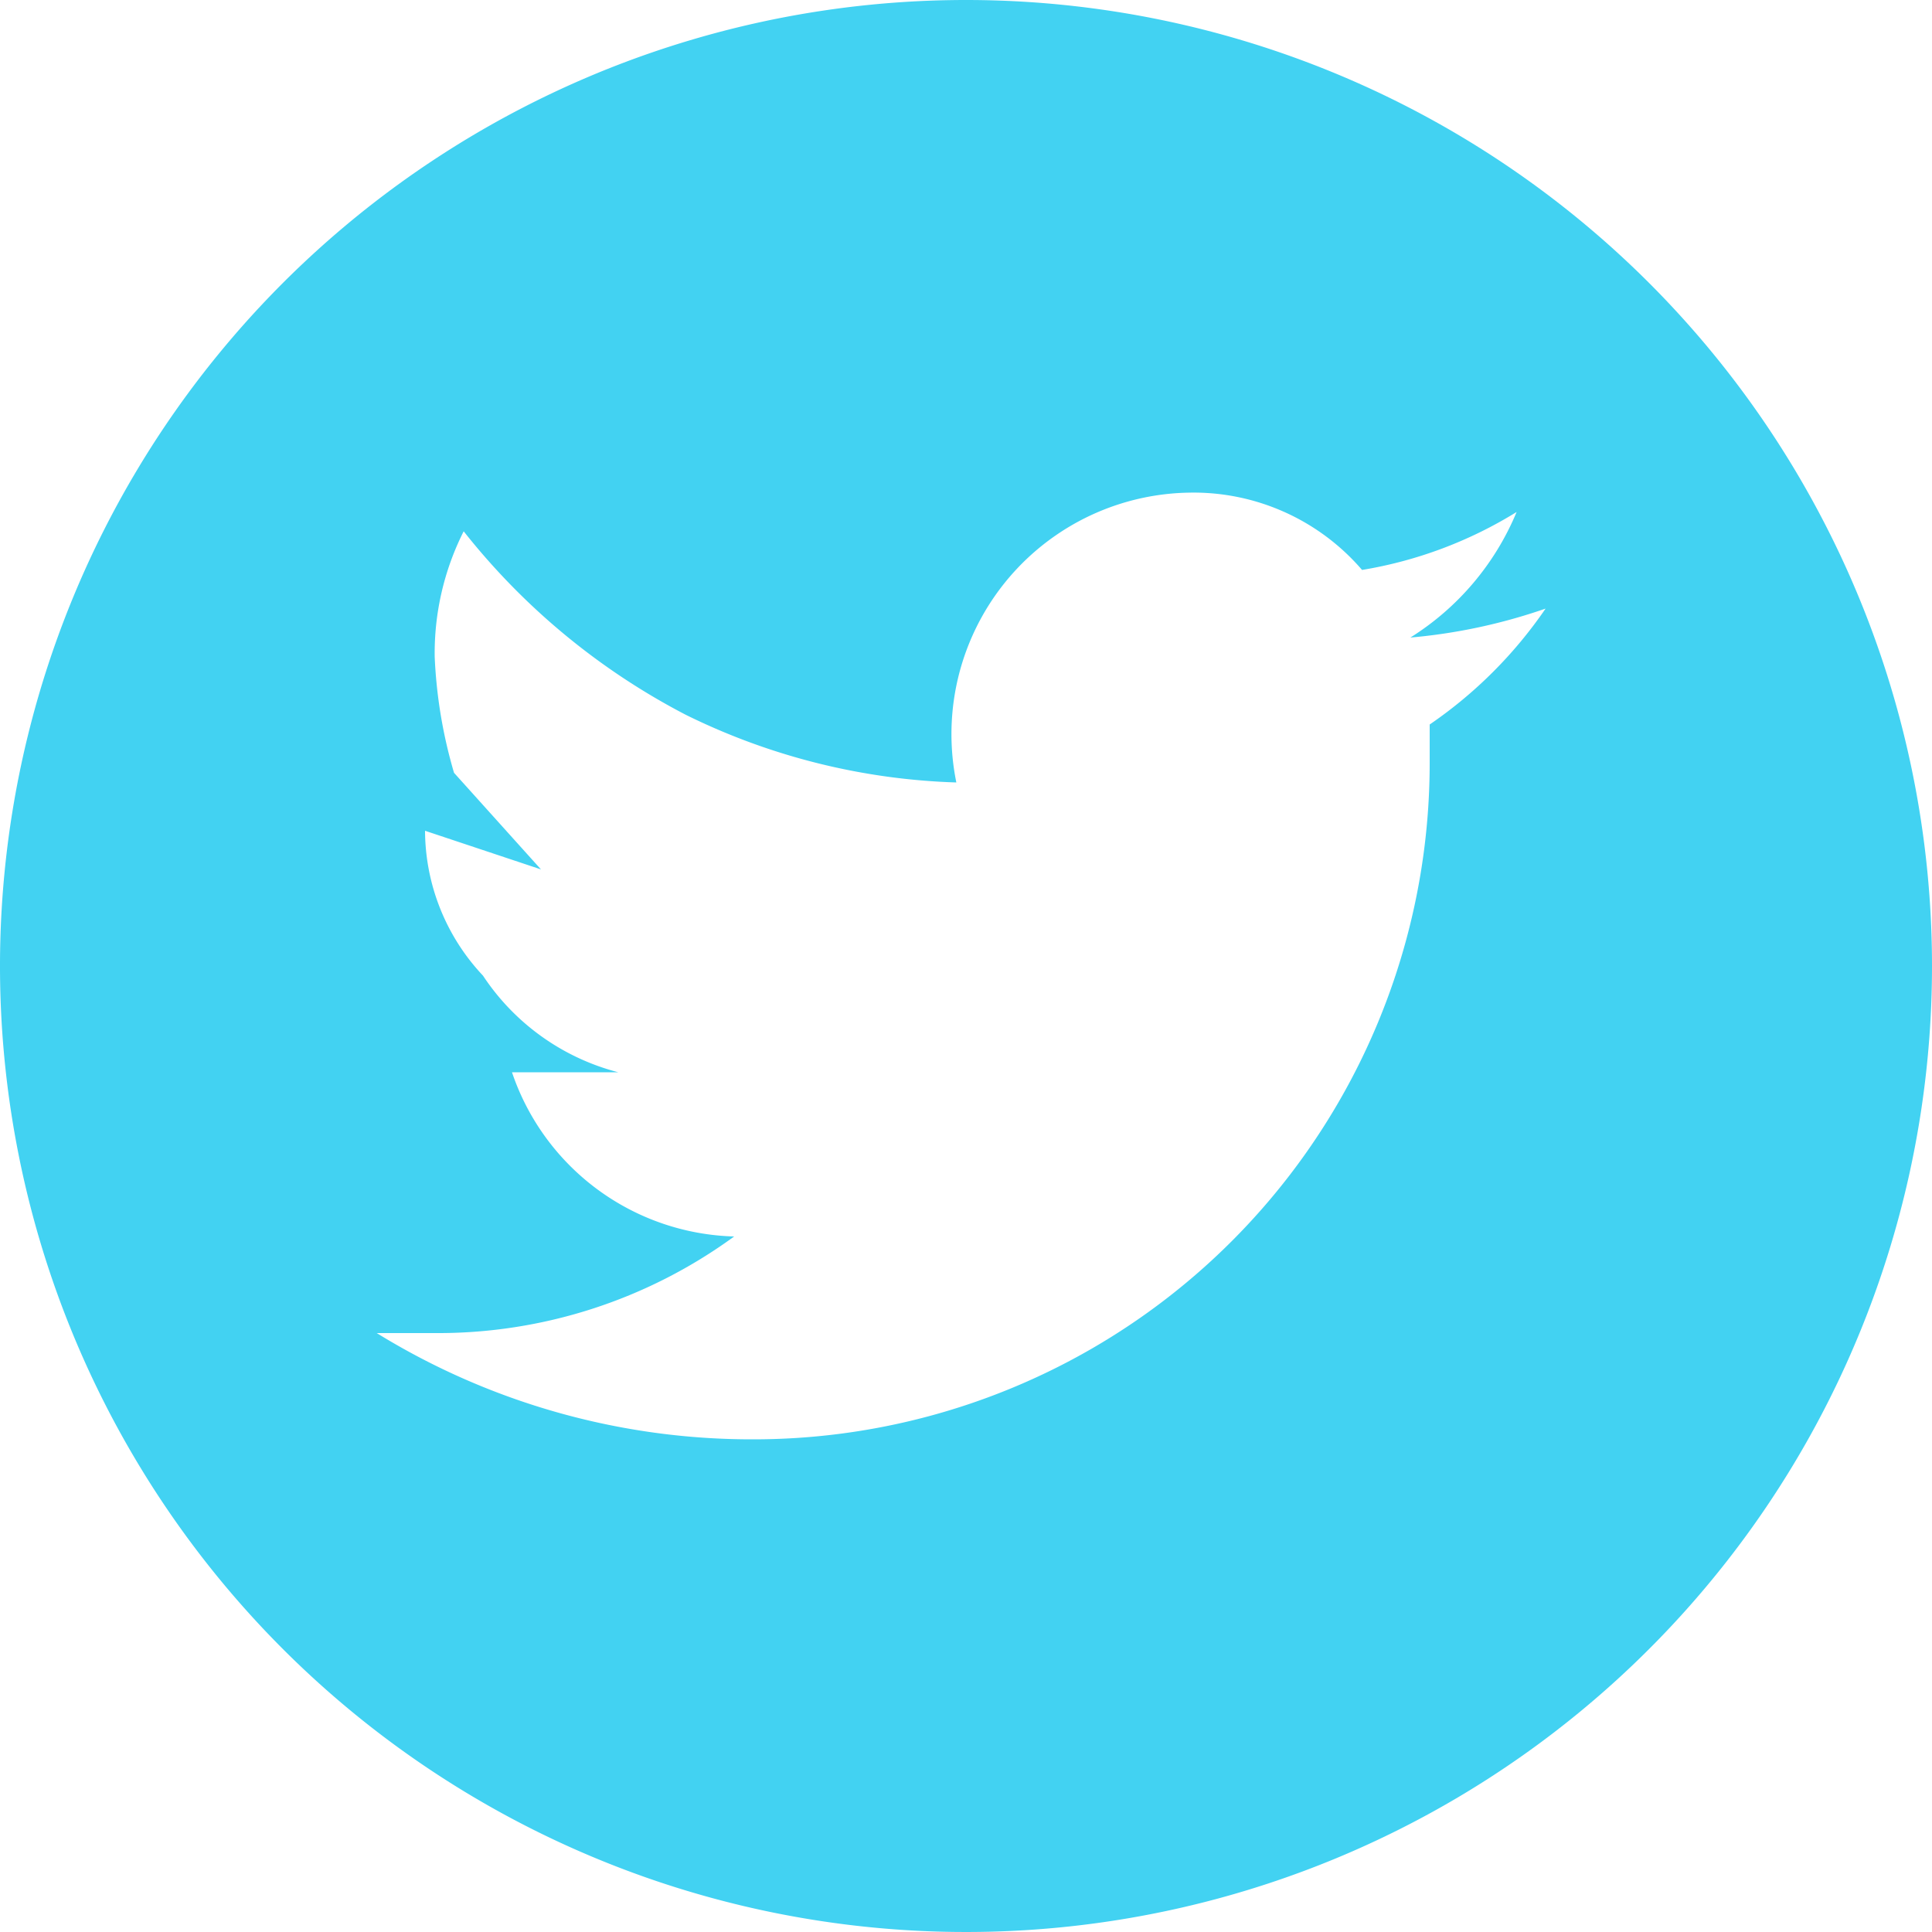 <svg xmlns="http://www.w3.org/2000/svg" viewBox="0 0 20 20"><path d="M10 0a10 10 0 1 0 10 10A10 10 0 0 0 10 0zm4.8 7.5v.4a7 7 0 0 1-7 7 7.4 7.4 0 0 1-3.9-1.1h.6a5.2 5.2 0 0 0 3.1-1 2.5 2.5 0 0 1-2.3-1.7h1.1a2.4 2.4 0 0 1-1.4-1 2.2 2.2 0 0 1-.6-1.5l1.2.4-.9-1a5 5 0 0 1-.2-1.2 2.8 2.8 0 0 1 .3-1.3 7.1 7.1 0 0 0 2.3 1.9 6.8 6.8 0 0 0 2.8.7 2.5 2.5 0 0 1 2.4-3 2.3 2.3 0 0 1 1.8.8 4.4 4.4 0 0 0 1.6-.6 2.8 2.8 0 0 1-1.1 1.3 5.8 5.8 0 0 0 1.4-.3 4.6 4.6 0 0 1-1.2 1.2z" fill="#42d2f2"/></svg>
